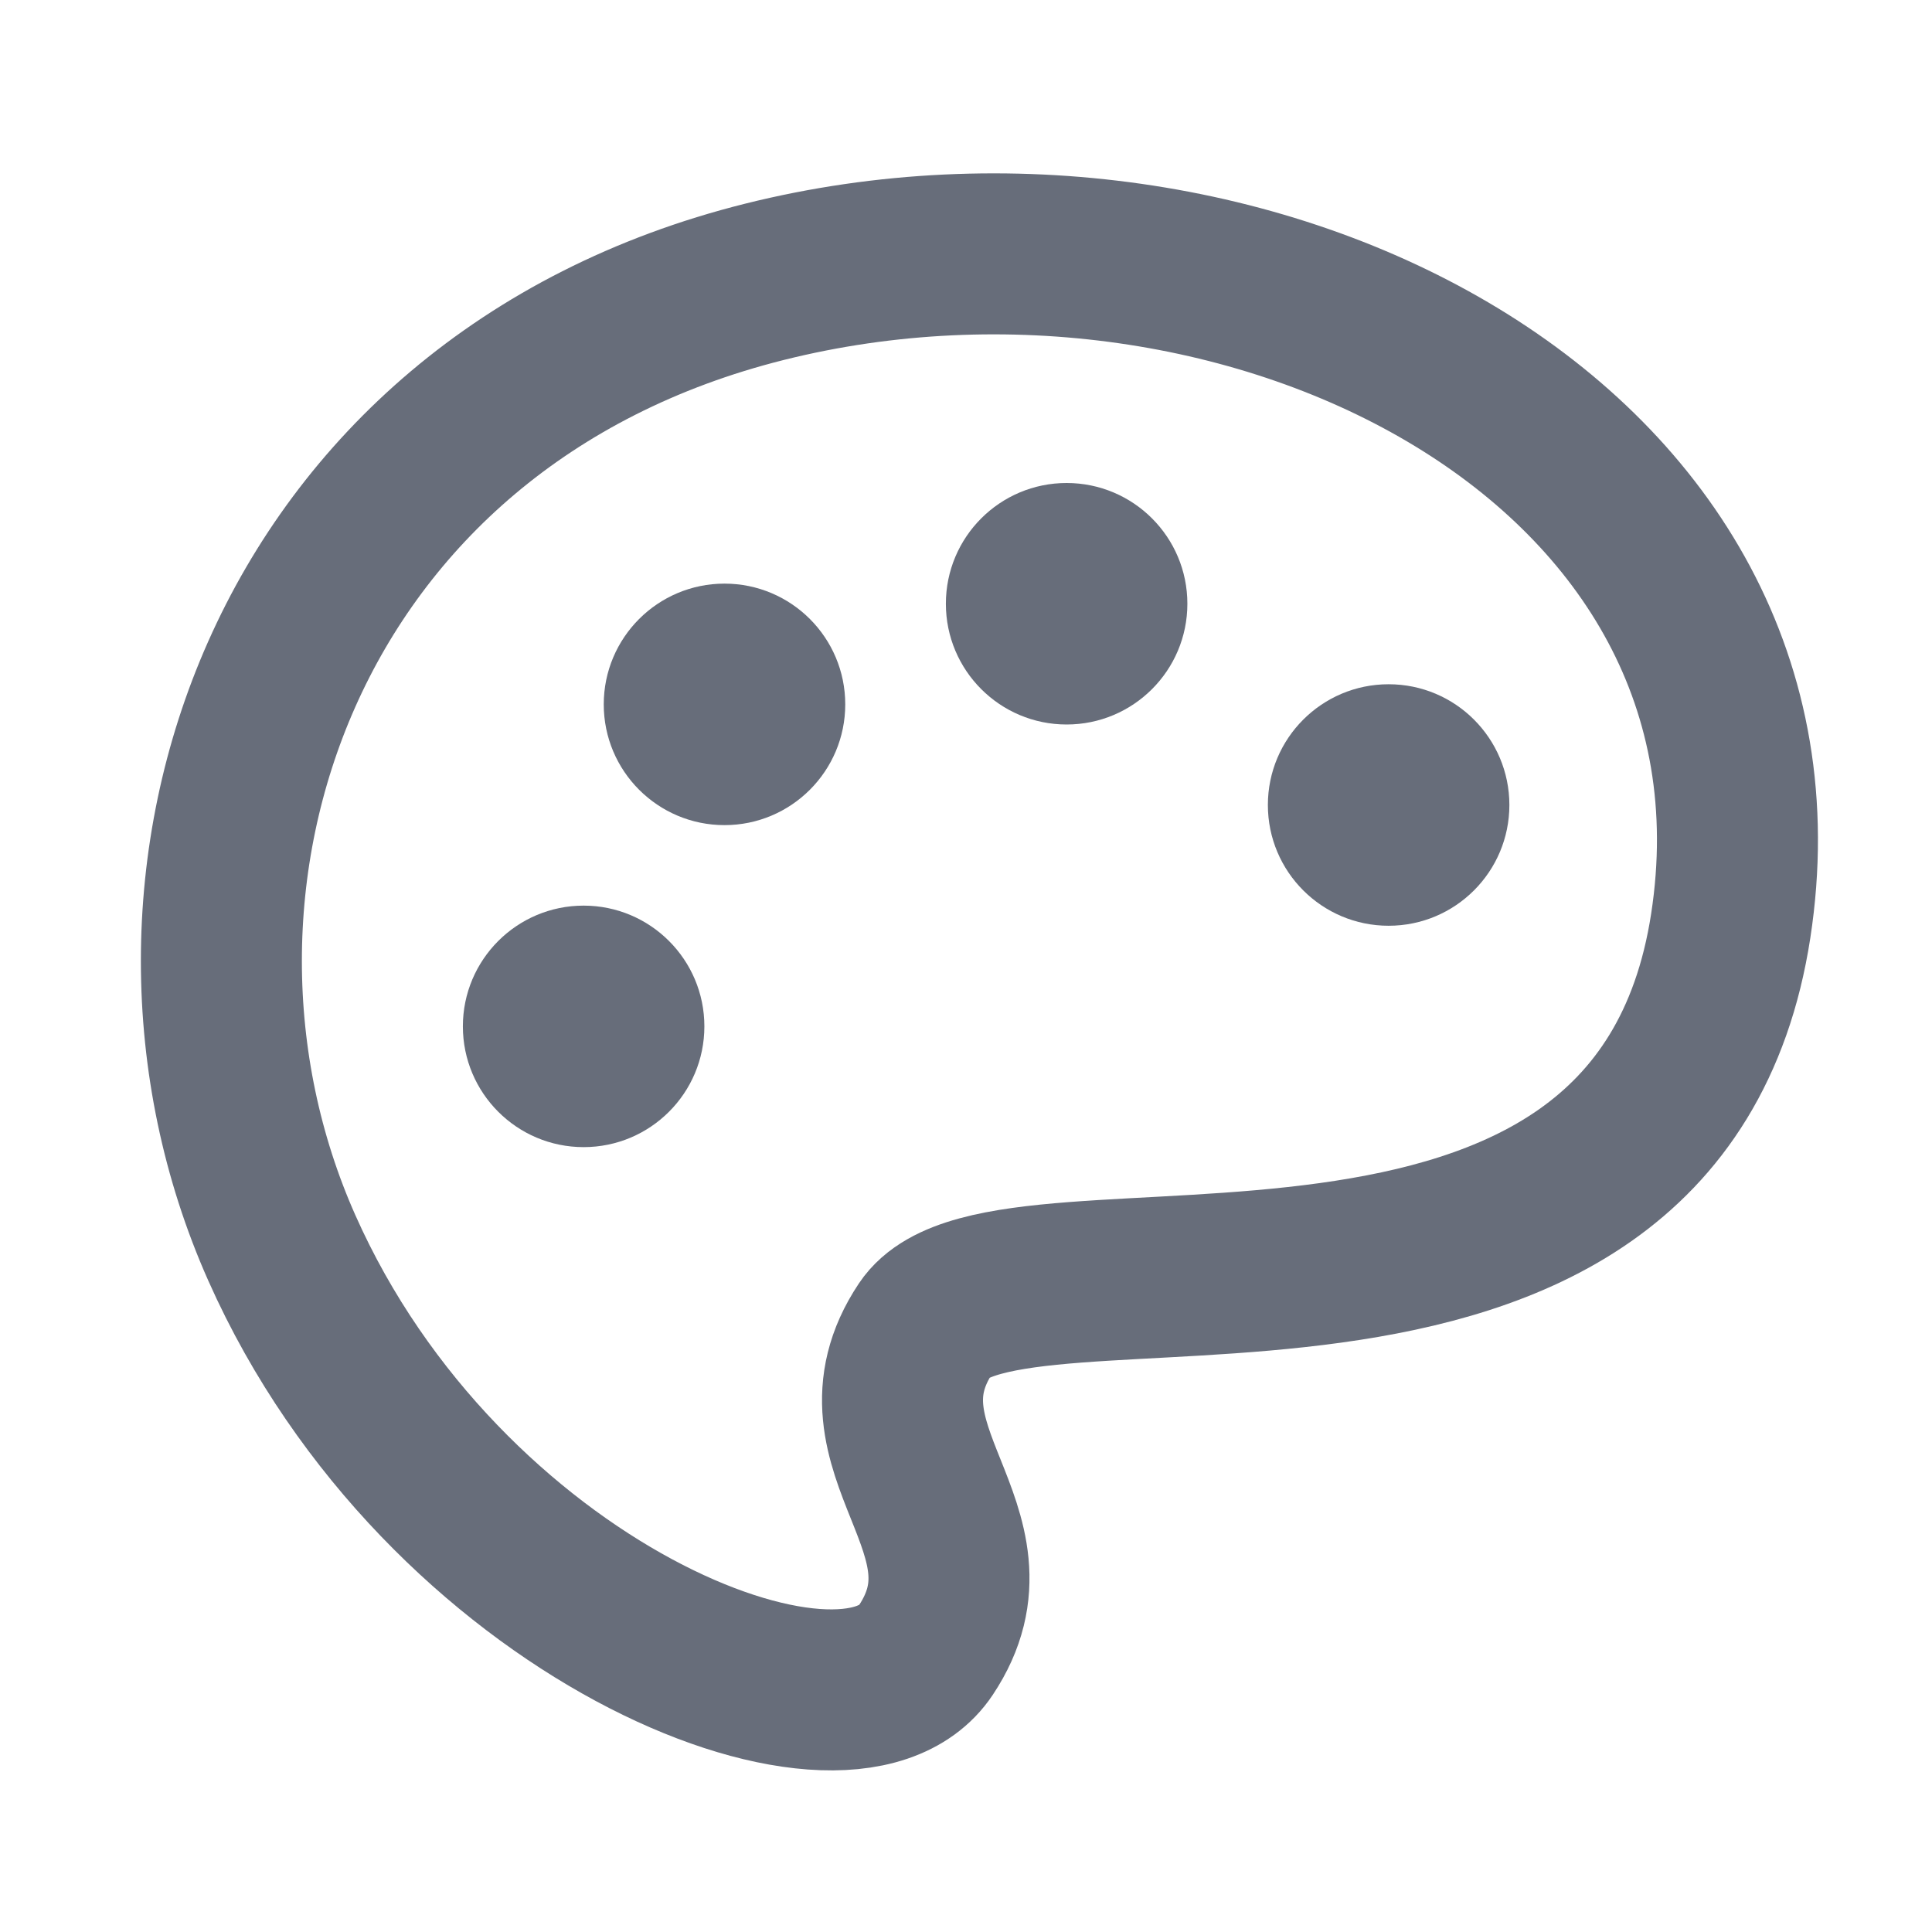 <svg width="24" height="24" viewBox="0 0 24 24" fill="none" xmlns="http://www.w3.org/2000/svg">
<g clip-path="url(#clip0)">
<path d="M3.5 15.5C5.5 20 10.5 22 11.5 20.5C12.5 19 10.5 18 11.5 16.5C12.5 15 20.577 17.5 21.5 11.5C22.423 5.5 15.5 2 9.5 3.5C3.5 5 1.5 11 3.5 15.5Z" stroke="#676D7A" stroke-width="2"/>
<circle cx="7.25" cy="12.75" r="1.5" fill="#676D7A"/>
<circle cx="9" cy="8.75" r="1.5" fill="#676D7A"/>
<circle cx="13.25" cy="7.5" r="1.5" fill="#676D7A"/>
<circle cx="17.25" cy="10" r="1.5" fill="#676D7A"/>
</g>
<defs>
<clipPath id="clip0">
<rect width="24" height="24" fill="white"/>
</clipPath>
</defs>
</svg>
